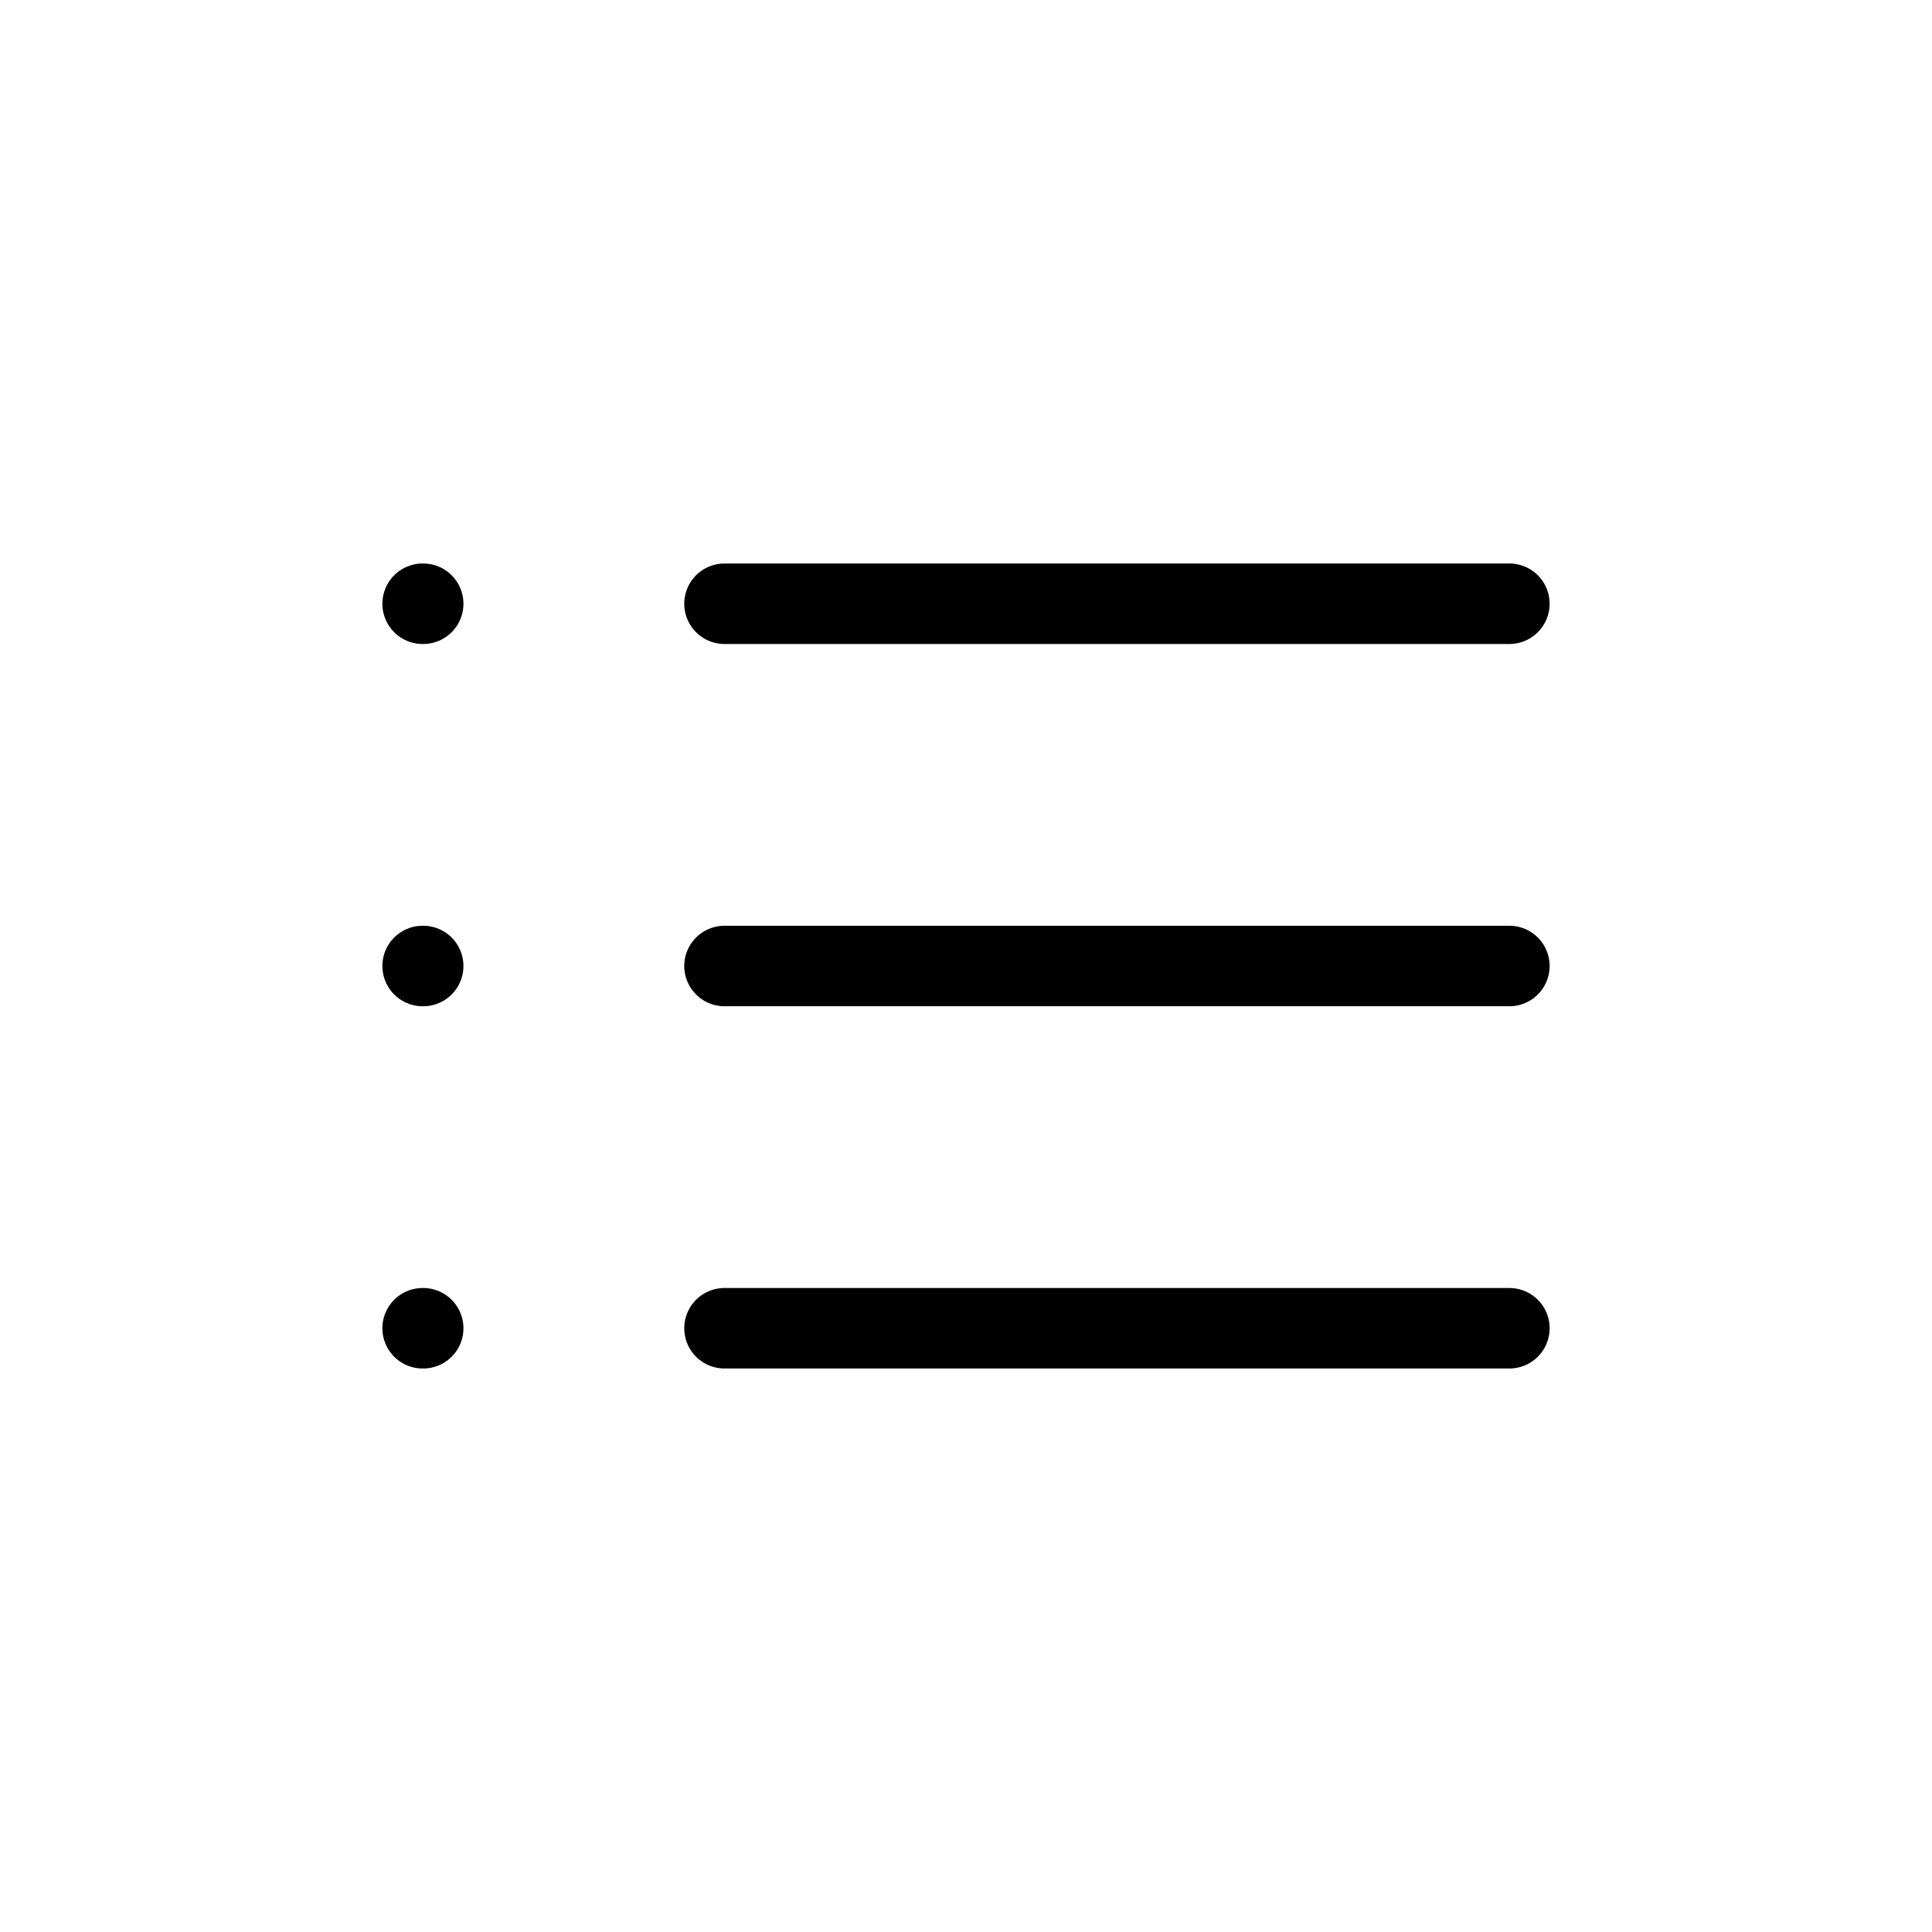 <svg xmlns="http://www.w3.org/2000/svg" width="24" height="24" fill="none" viewBox="0 0 24 24">
  <path stroke="currentColor" stroke-linecap="round" stroke-linejoin="round"
    d="M9 16.5h9.75m-13.5 0h.007M9 12h9.75m-13.5 0h.007M9 7.5h9.75m-13.5 0h.007" />
</svg>